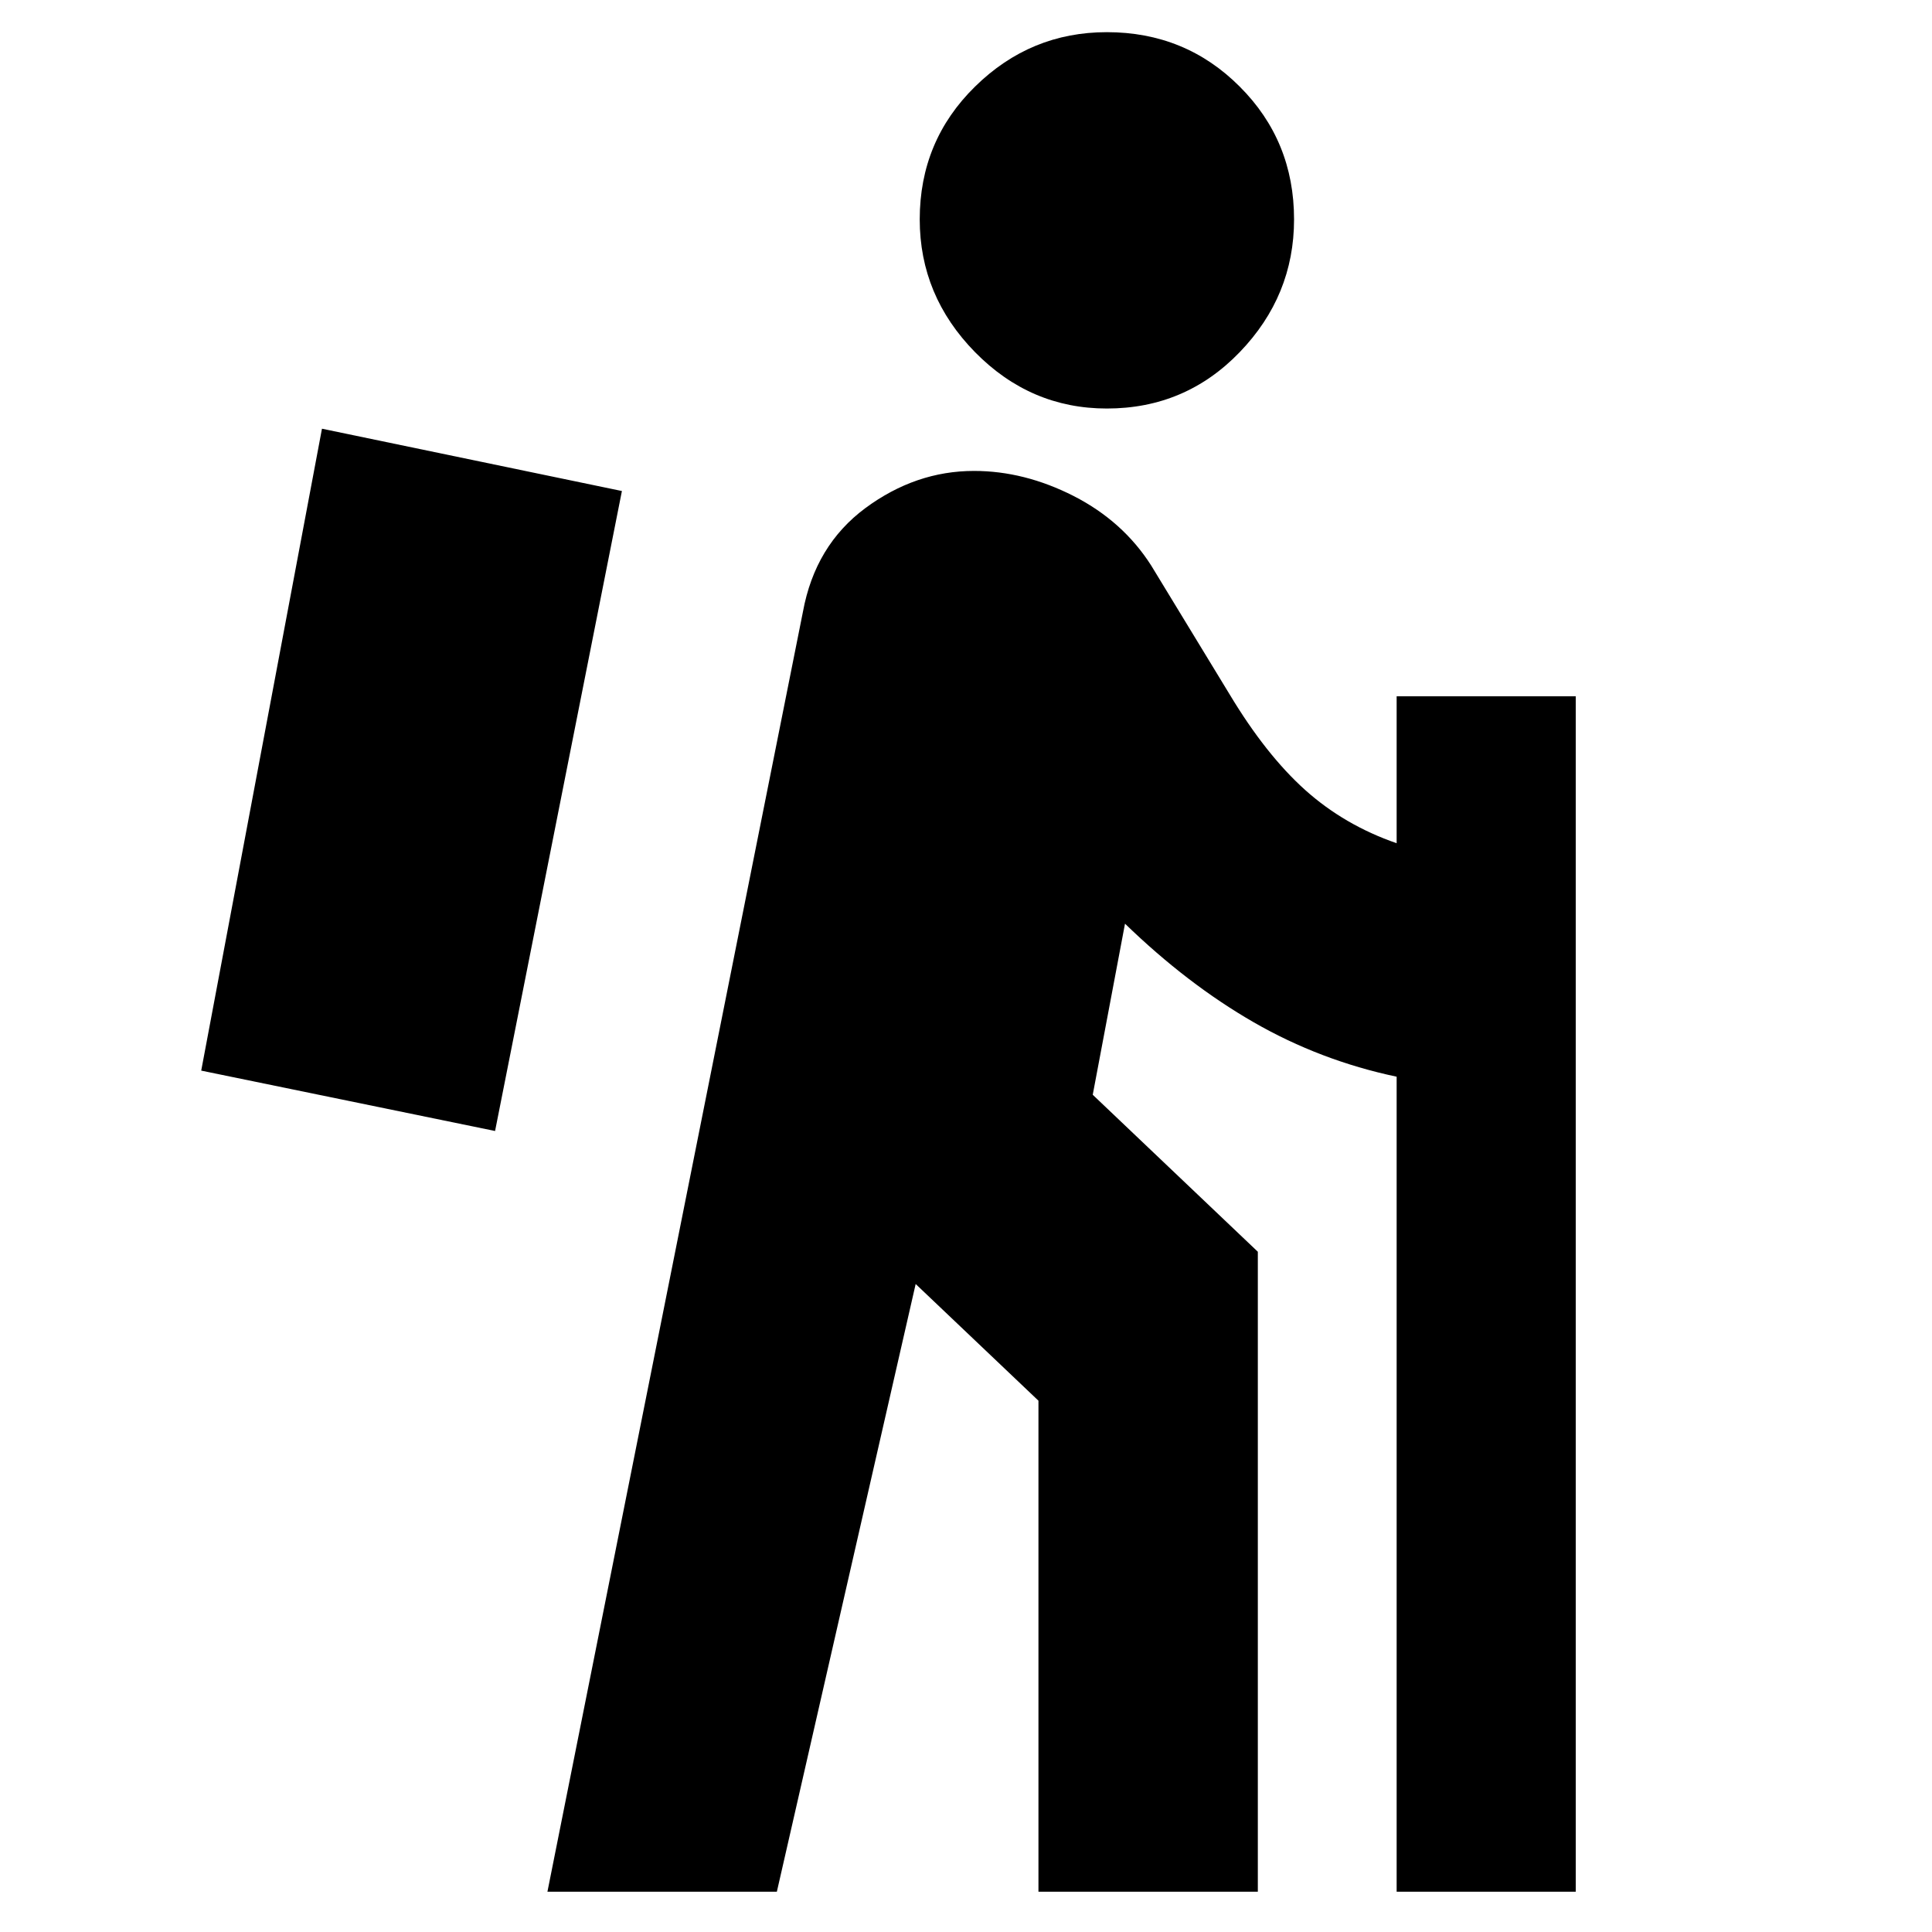 <svg xmlns="http://www.w3.org/2000/svg" height="20" width="20"><path d="M11.458 4.229q-.791 0-1.364-.583-.573-.584-.573-1.375 0-.813.573-1.375.573-.563 1.364-.563.813 0 1.375.563.563.562.563 1.375 0 .791-.563 1.375-.562.583-1.375.583ZM5.667 19.583l2.645-13.25q.126-.687.646-1.073.521-.385 1.125-.385.521 0 1.032.26.51.261.802.719l.812 1.334q.375.624.781.989.407.365.948.552V7.208h1.854v12.375h-1.854v-8.437q-.791-.167-1.479-.563-.687-.395-1.333-1.021l-.334 1.771 1.709 1.625v6.625H10.75V14.5l-1.271-1.208-1.437 6.291Zm-.542-7.875 1.313-6.625-3.105-.645-1.25 6.645Z"/></svg>